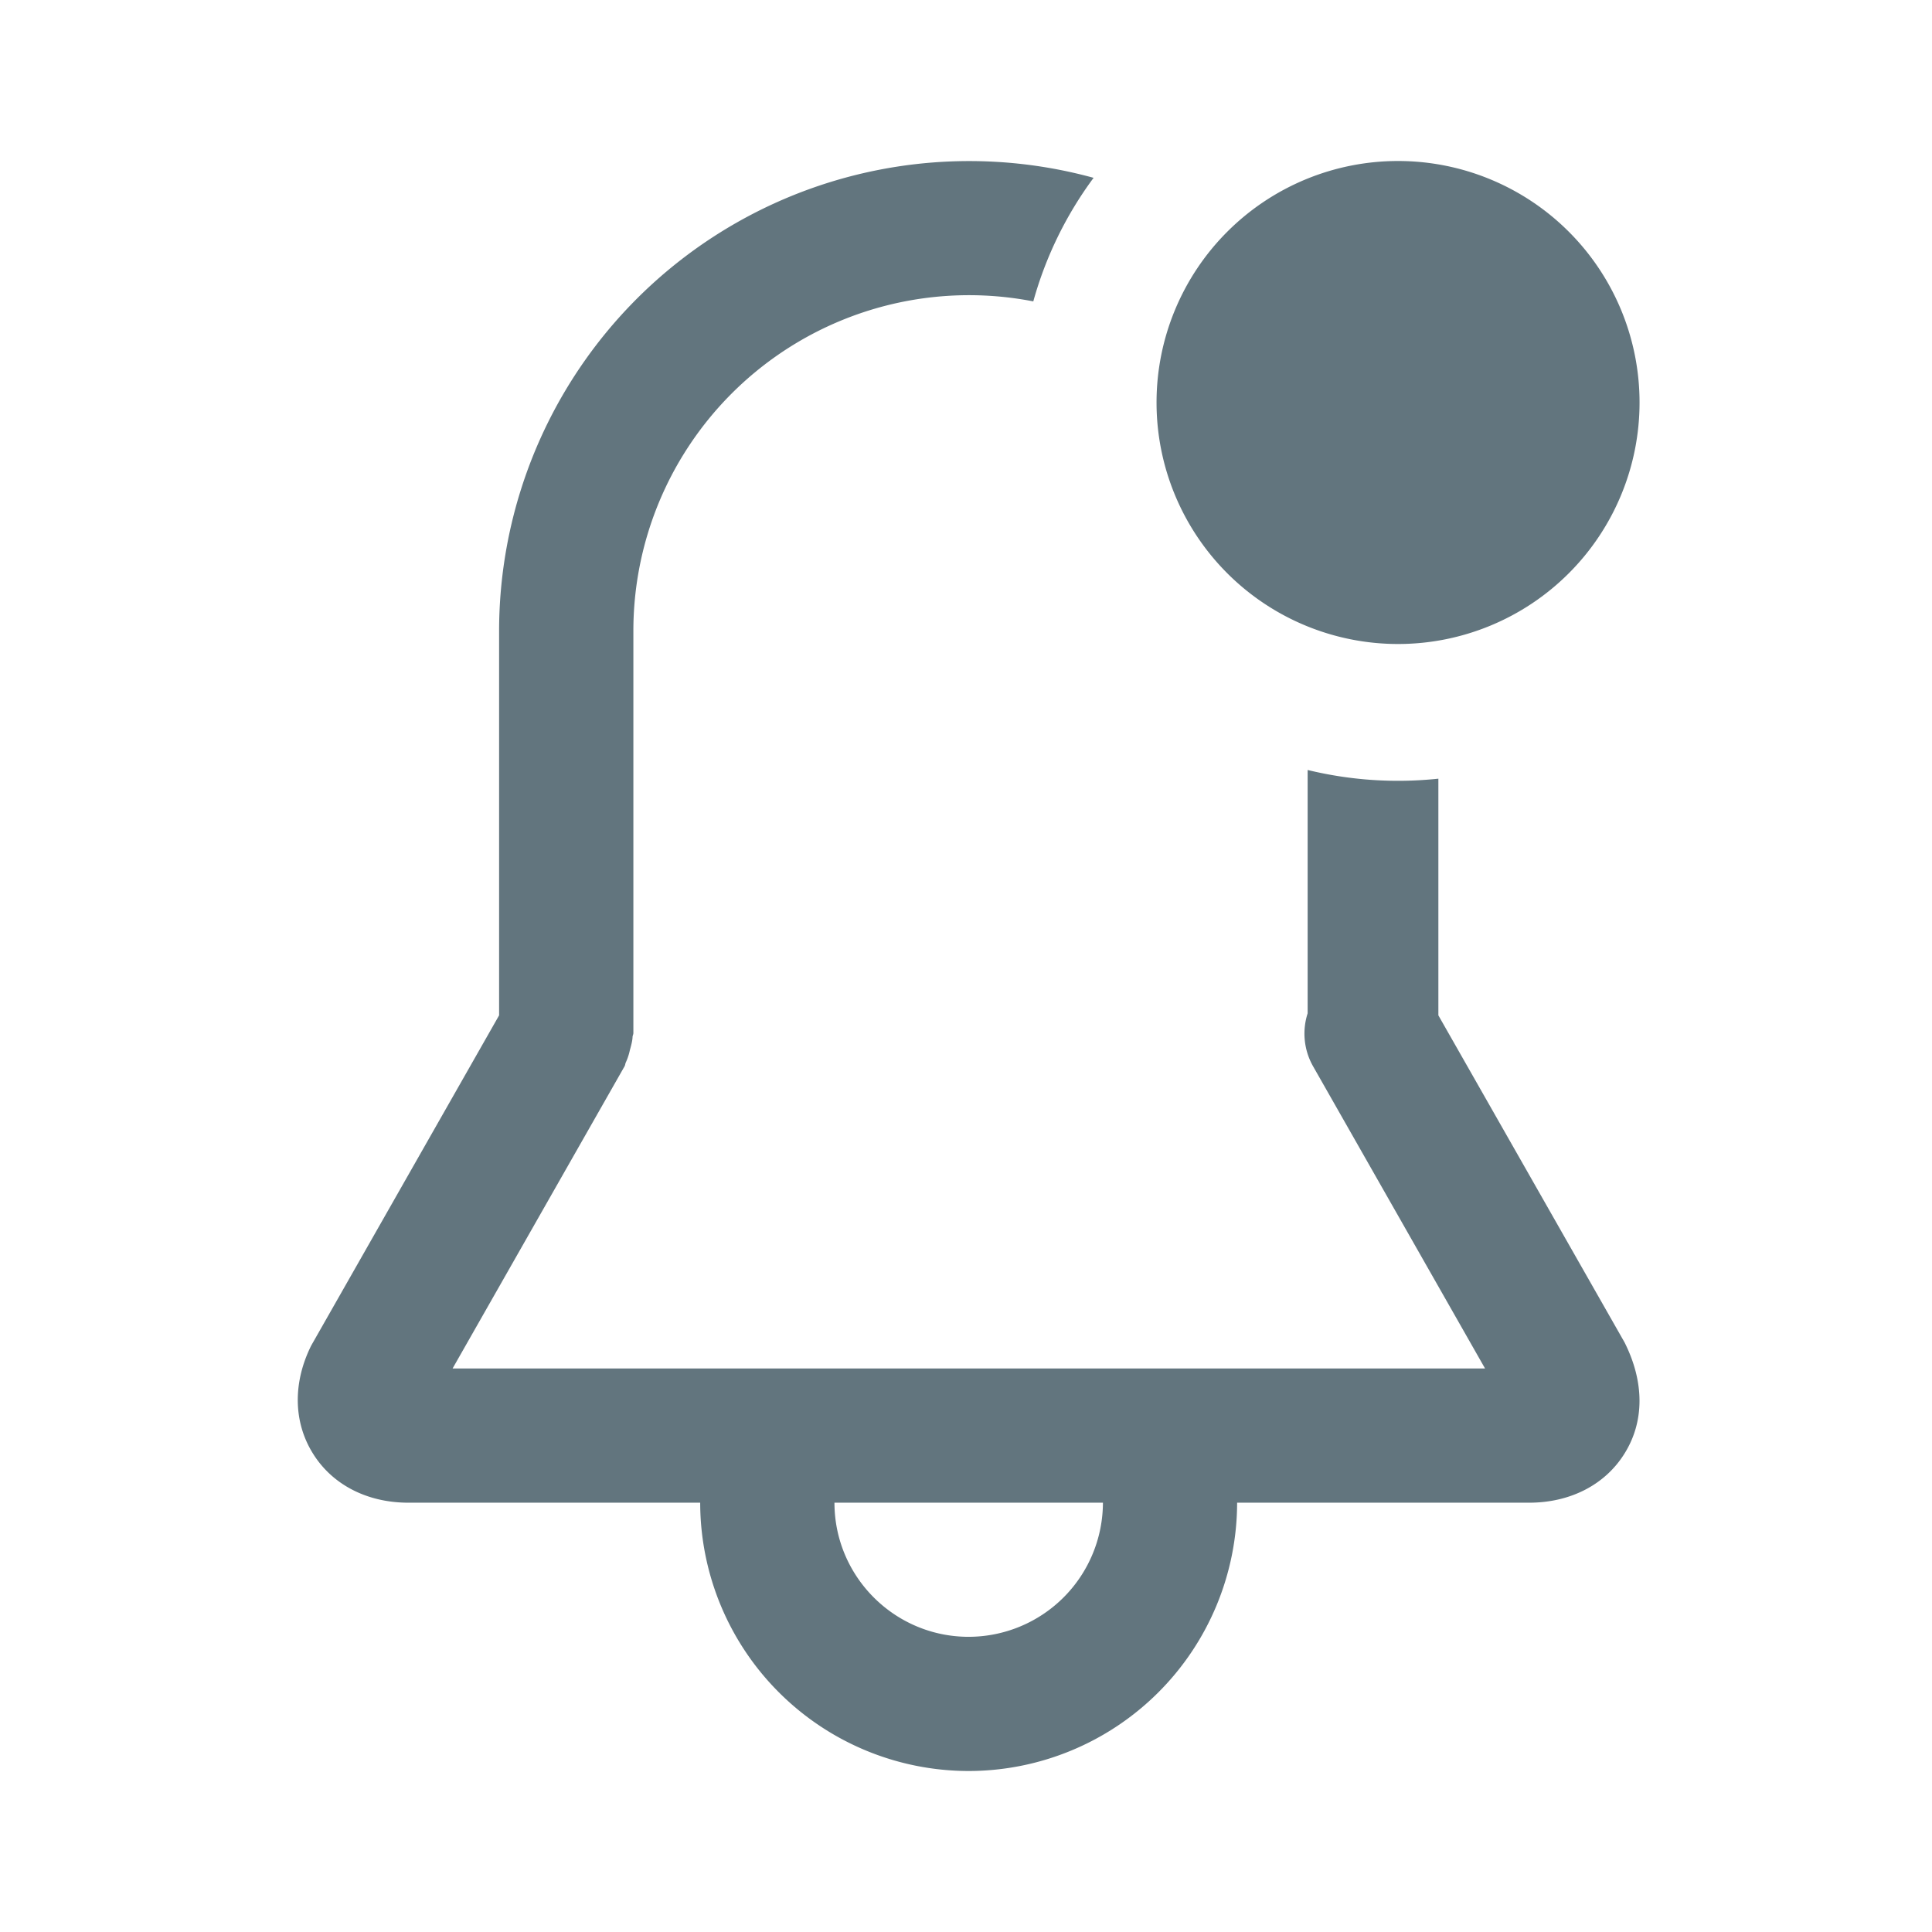 <svg xmlns="http://www.w3.org/2000/svg" fill="none" viewBox="0 0 24 24"><path fill="#62757E" fill-rule="evenodd" d="M17.868 12.613v-2.94a4.753 4.753 0 0 1-1.624-.108v3.023a.822.822 0 0 0 .067.657L18.448 17H5.622l2.137-3.755a.095.095 0 0 0 .008-.024.114.114 0 0 1 .006-.021.698.698 0 0 0 .049-.144l.003-.013.007-.025c.012-.046.024-.09.026-.138 0-.008.003-.015.005-.022a.078.078 0 0 0 .005-.025v-5a4.17 4.17 0 0 1 4.968-4.089 4.68 4.68 0 0 1 .749-1.535A5.84 5.84 0 0 0 6.2 7.833v4.78l-2.334 4.102c-.229.46-.222.948.019 1.337.24.39.674.615 1.188.615h3.625A3.337 3.337 0 0 0 12.033 22a3.338 3.338 0 0 0 3.335-3.333h3.627c.514 0 .948-.225 1.188-.615.242-.39.248-.878-.002-1.376l-2.313-4.063Zm-5.835 7.72a1.67 1.67 0 0 0 1.668-1.666h-3.335c0 .919.748 1.666 1.667 1.666ZM17.367 8a3 3 0 1 0 0-6 3 3 0 0 0 0 6Z" clip-rule="evenodd"/></svg>